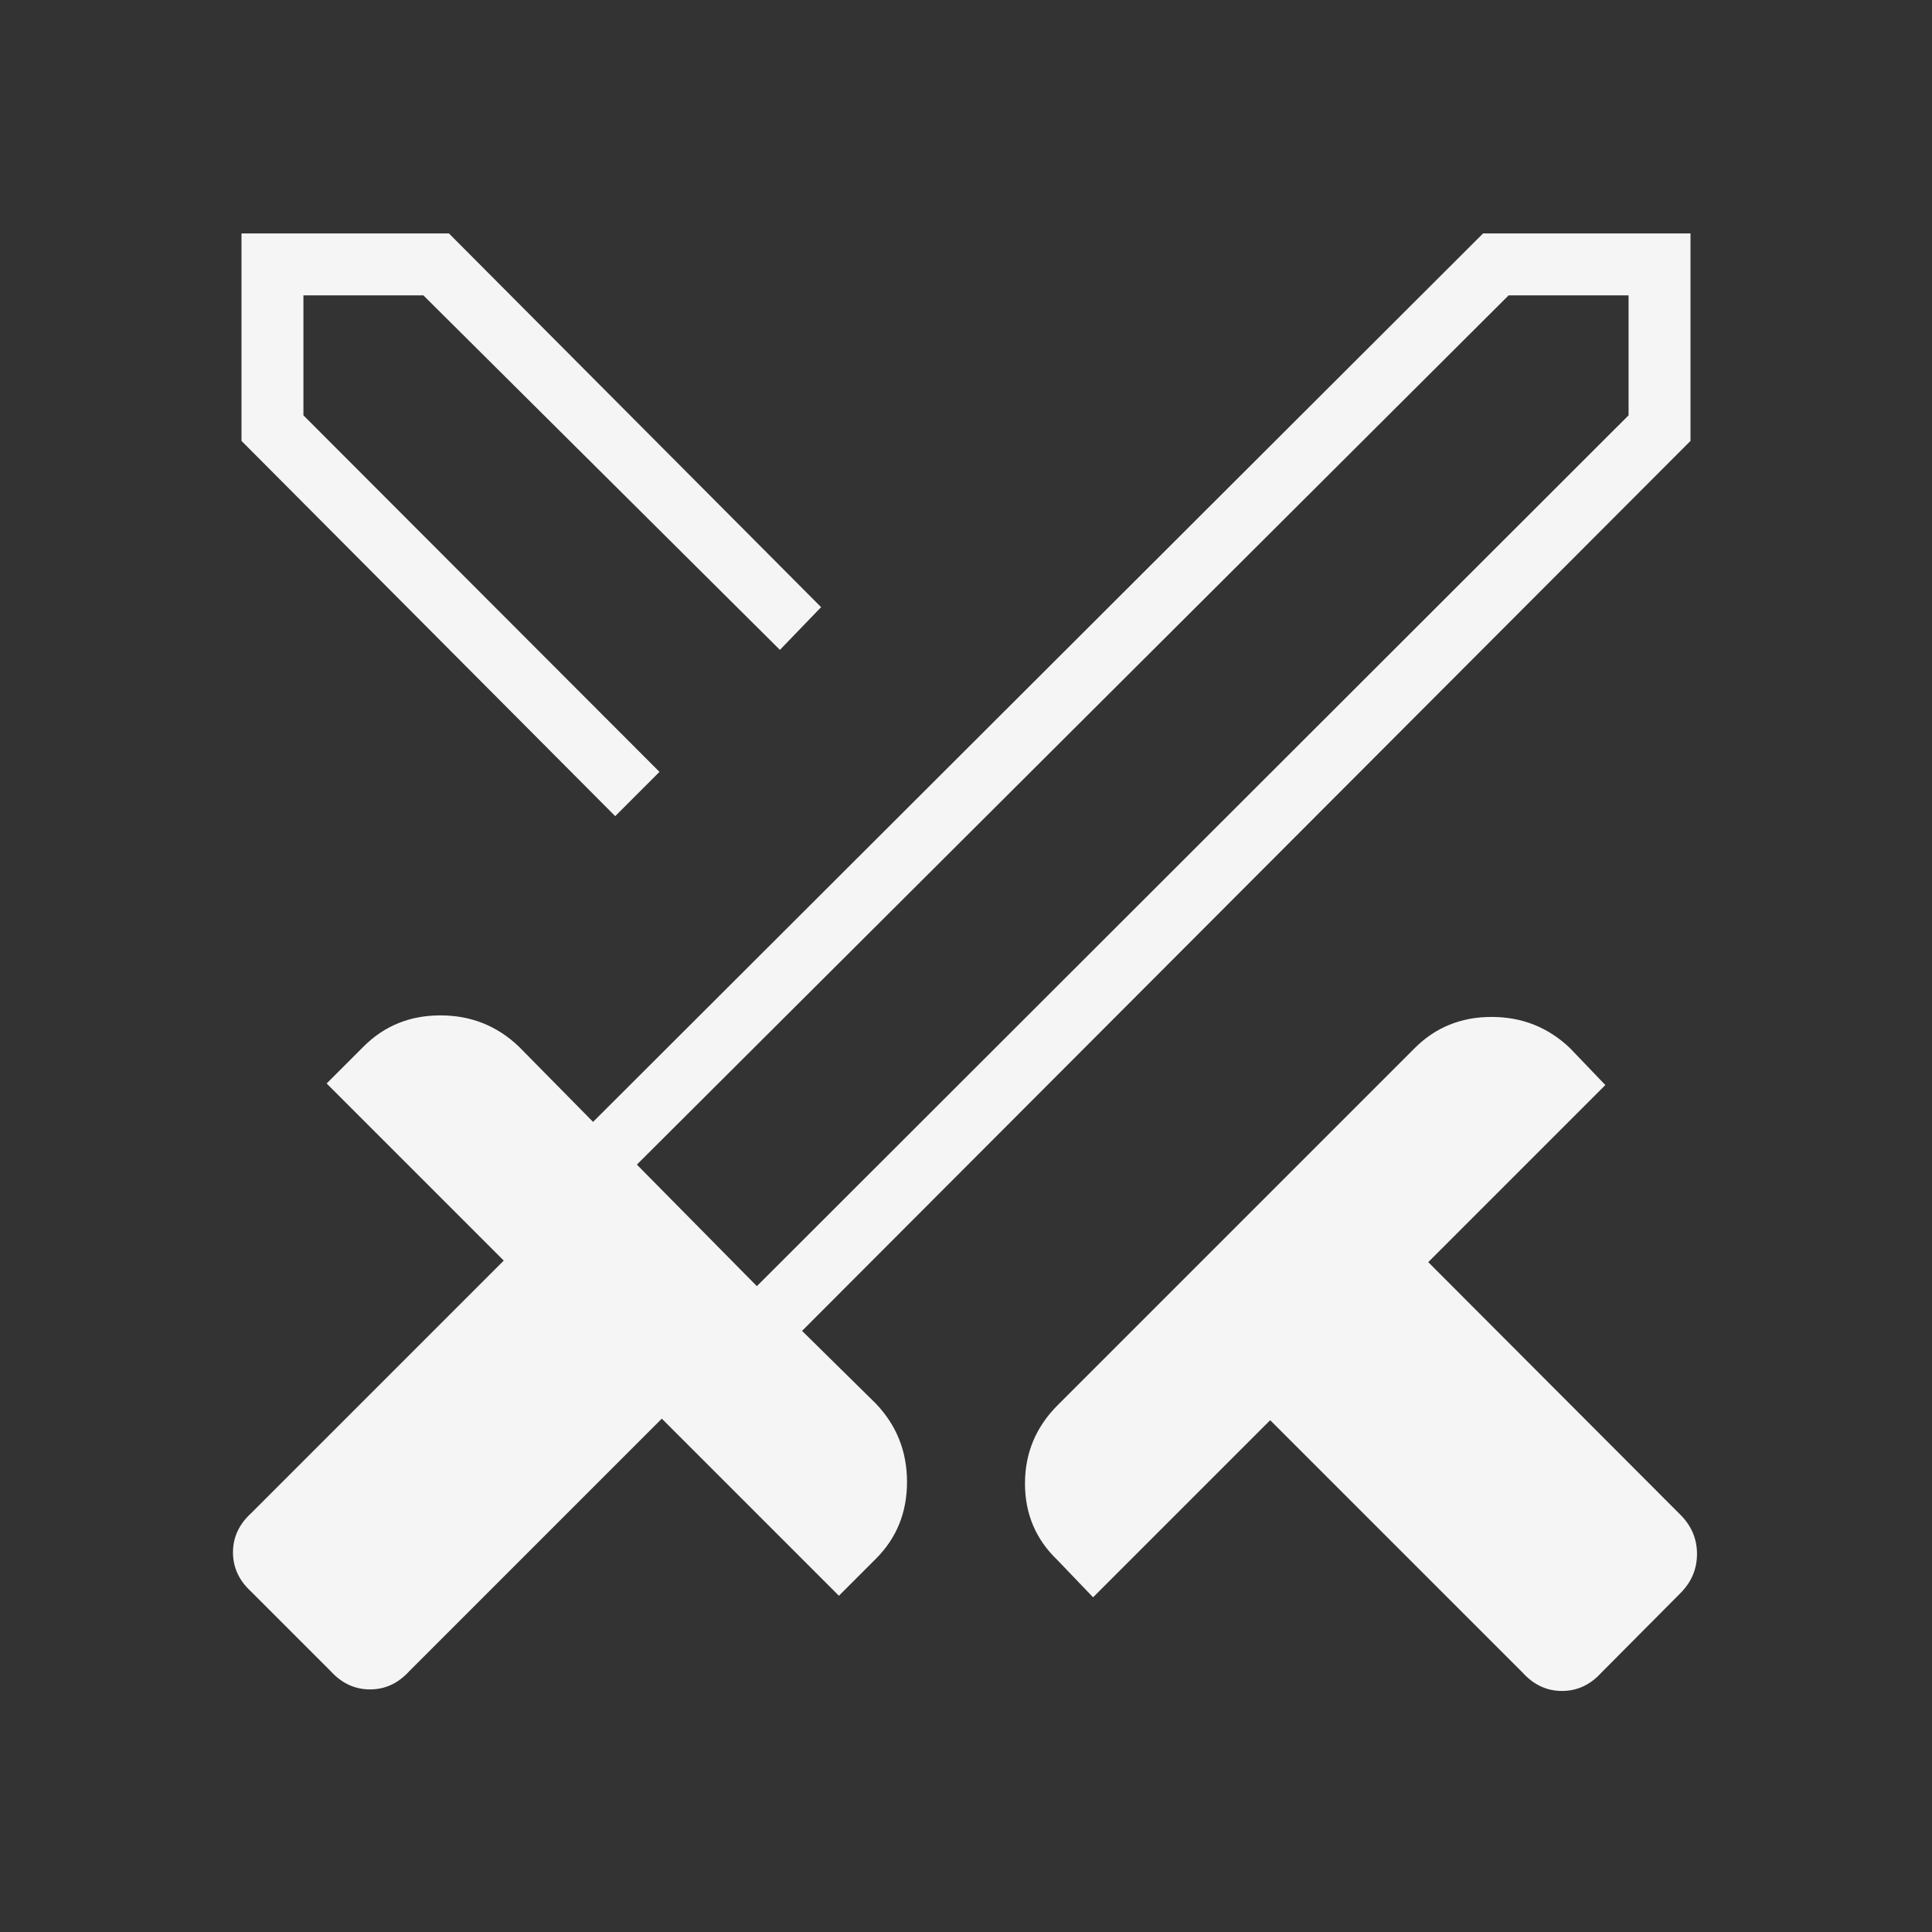 <svg xmlns="http://www.w3.org/2000/svg" height="48px" viewBox="0 -960 960 960" width="48px" fill="#f5f5f5"><rect x="0" y="-960" width="960" height="960" fill="#333333" stroke="none"/><path d="M756.69-128.77 631.15-254.31l-88 88-17.61-18.38q-16.23-15.46-16.23-38.16 0-22.69 16.23-38.92L703-439.23q15.46-15.46 38.15-15.46 22.7 0 38.93 15.46l17.61 18.38-88 88L835-207.31q8.23 8.23 8.23 19.46T835-168.38l-39.38 39.61q-8.24 9-19.47 9-11.23 0-19.46-9ZM840-740.92 398.54-298.69l36.69 36.15q15.46 16.23 15.46 38.92 0 22.7-15.46 38.16l-18.38 18.38-88-88-125.54 125.54q-8.23 9-19.46 9t-19.47-9l-39.61-39.61q-9-8.23-9-19.47 0-11.23 9-19.46l125.54-125.54-88-88L180.69-440q15.46-15.46 38.16-15.46 22.69 0 38.92 15.46l36.92 37.46L736.92-844H840v103.08ZM327.69-576.46l29.54-30.31 30.31-30.31-30.31 30.31-29.54 30.31Zm-22 22L120-740.92V-844h103.08L408-658.31l-20.46 21.23-177.16-176.15h-59.61v59.61l176.92 177.16-22 22Zm70.39 233.54 433.15-432.7v-59.61h-59.61L316.46-381.31l59.62 60.39Zm0 0L346.77-352l-30.31-29.31L346.77-352l29.31 31.08Z"/></svg>